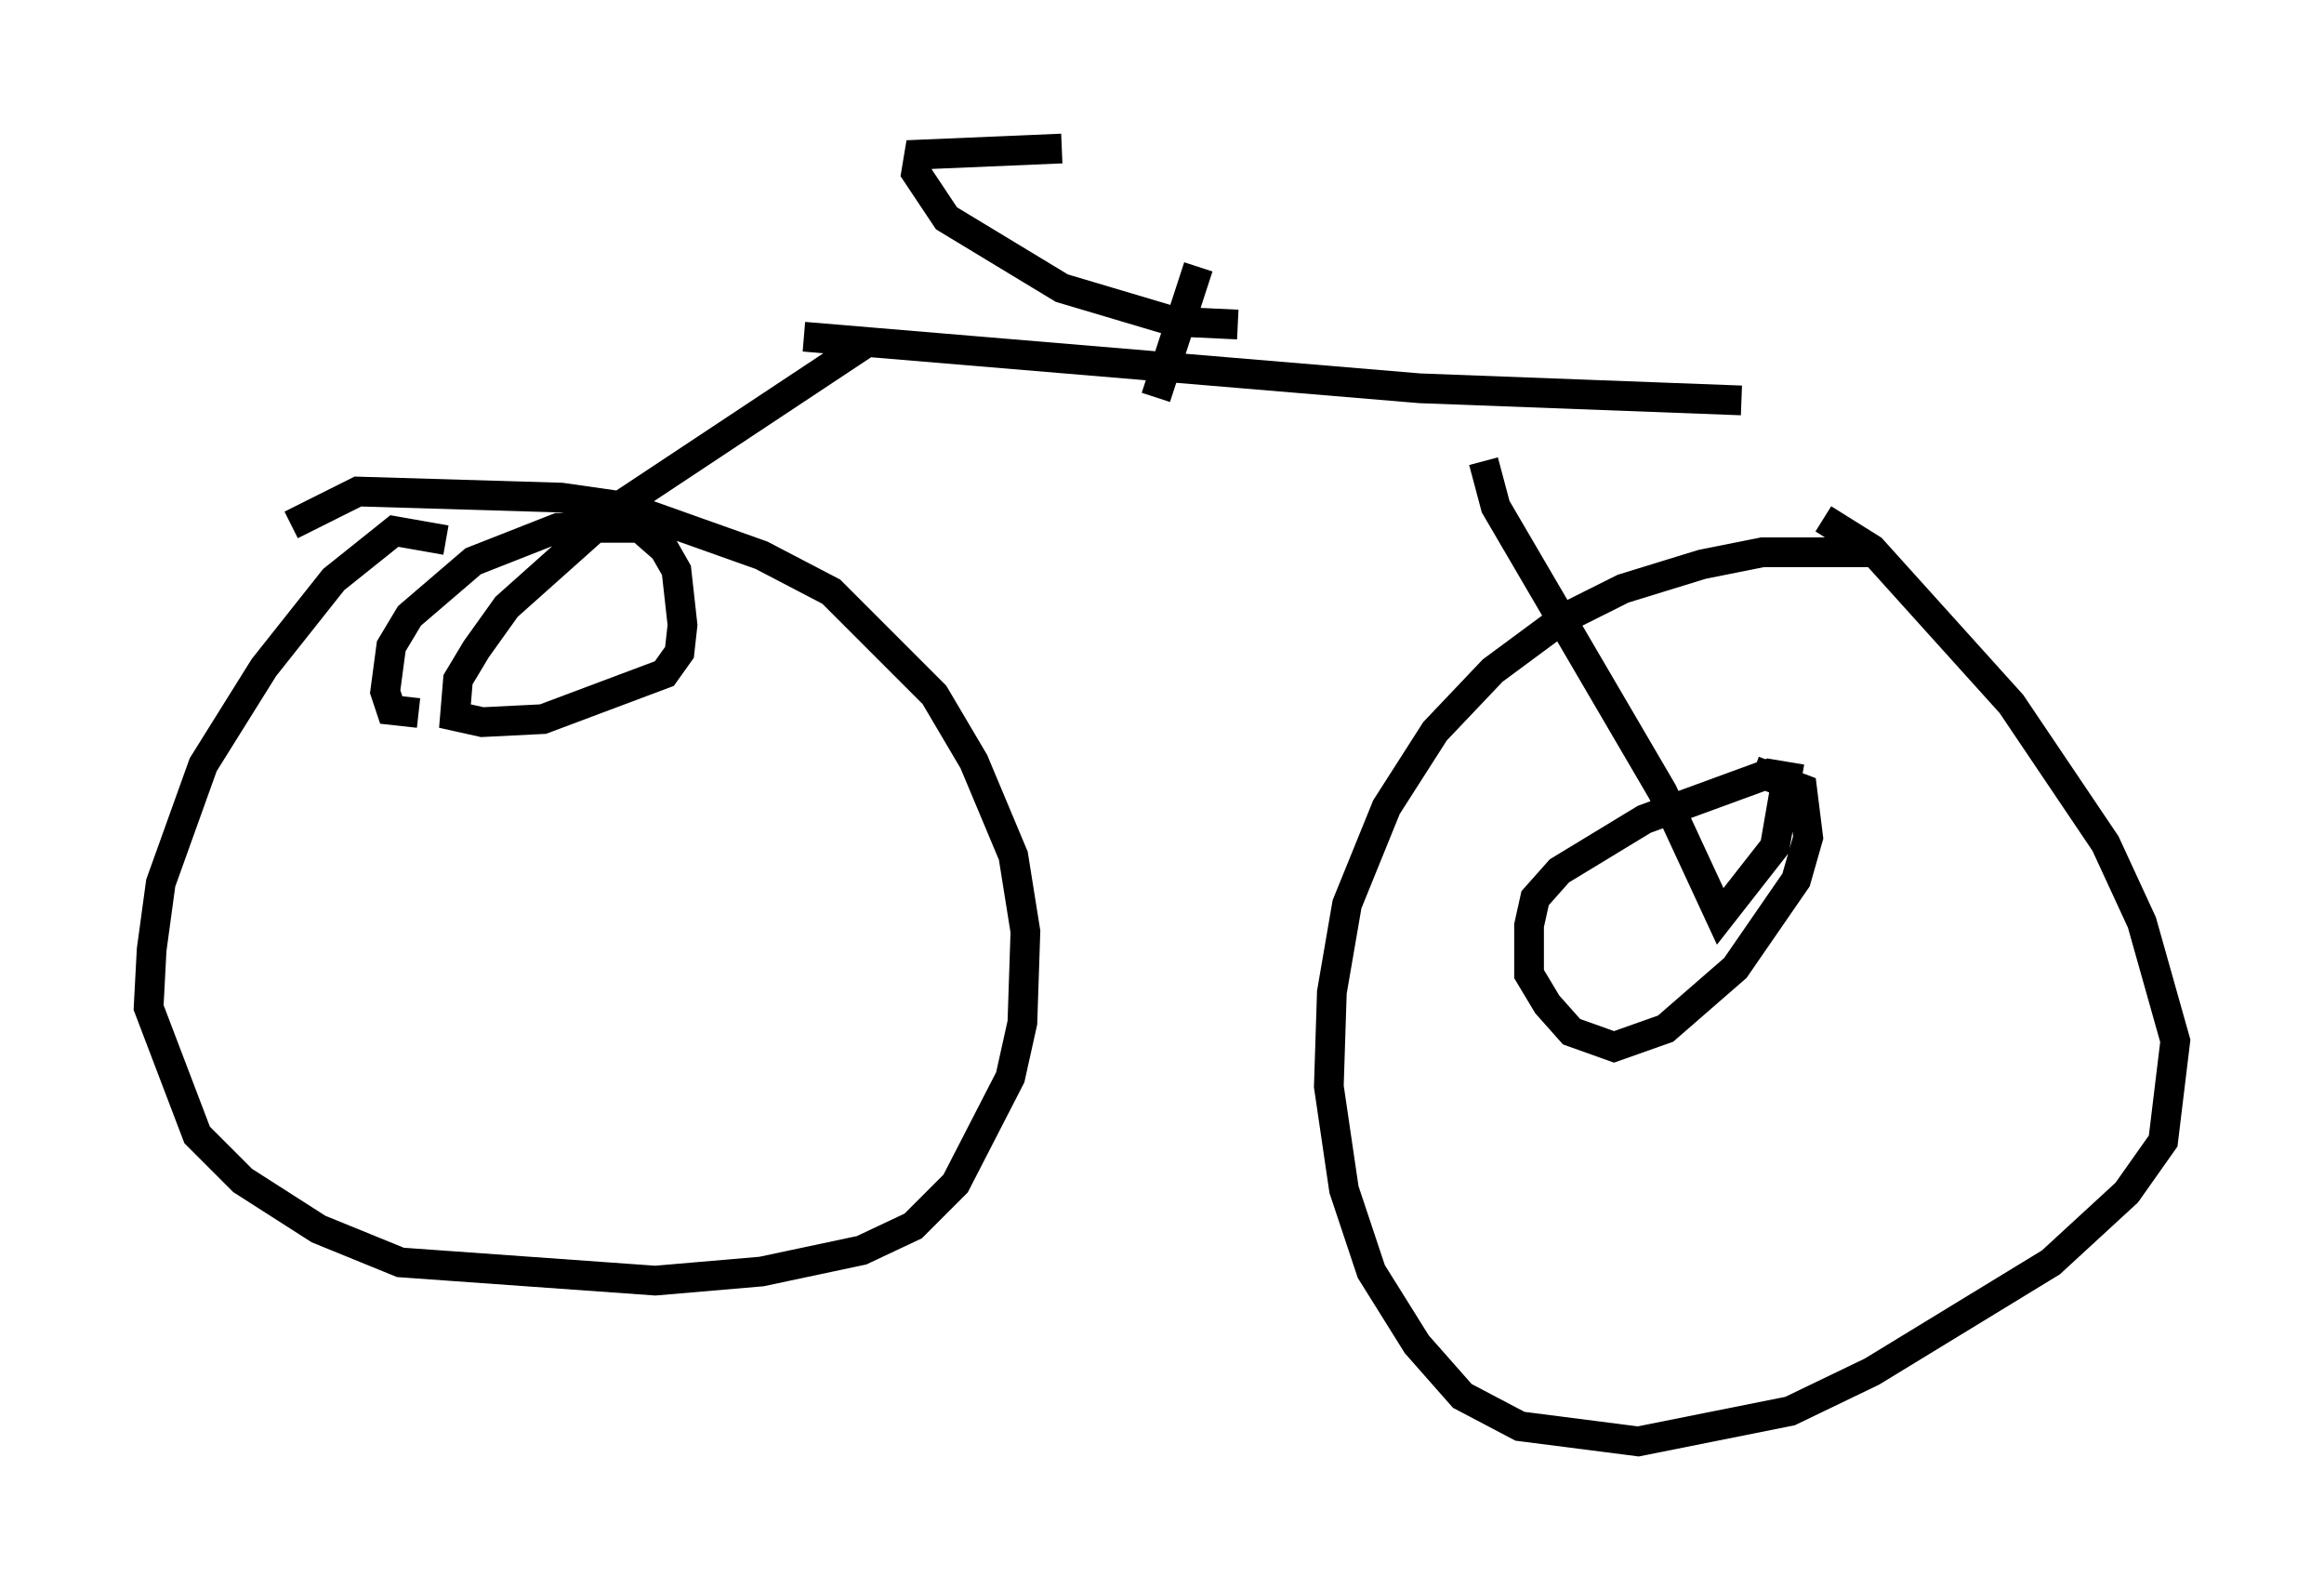 <?xml version="1.0" encoding="utf-8" ?>
<svg baseProfile="full" height="53.488" version="1.1" width="78.192" xmlns="http://www.w3.org/2000/svg" xmlns:ev="http://www.w3.org/2001/xml-events" xmlns:xlink="http://www.w3.org/1999/xlink"><defs /><rect fill="white" height="53.488" width="78.192" x="0" y="0" /><path d="M15.208, 18.781 m-0.204, -0.613 l-1.735, -0.306 -2.042, 1.633 l-2.348, 2.96 -2.042, 3.267 l-1.429, 3.981 -0.306, 2.246 l-0.102, 1.94 1.633, 4.288 l1.531, 1.531 2.552, 1.633 l2.756, 1.123 8.575, 0.613 l3.573, -0.306 3.369, -0.715 l1.735, -0.817 1.429, -1.429 l1.838, -3.573 0.408, -1.838 l0.102, -3.063 -0.408, -2.552 l-1.327, -3.165 -1.327, -2.246 l-3.471, -3.471 -2.348, -1.225 l-4.594, -1.633 -2.144, -0.306 l-6.84, -0.204 -2.246, 1.123 m53.186, 0.919 l-3.675, 0.0 -2.042, 0.408 l-2.654, 0.817 -2.042, 1.021 l-2.348, 1.735 -1.94, 2.042 l-1.633, 2.552 -1.327, 3.267 l-0.51, 2.96 -0.102, 3.165 l0.51, 3.471 0.919, 2.756 l1.531, 2.45 1.531, 1.735 l1.94, 1.021 3.981, 0.51 l5.104, -1.021 2.756, -1.327 l6.023, -3.675 2.552, -2.348 l1.225, -1.735 0.408, -3.369 l-1.123, -3.981 -1.225, -2.654 l-3.165, -4.696 -4.696, -5.206 l-1.633, -1.021 m-11.433, -1.94 l0.408, 1.531 5.615, 9.596 l1.94, 4.185 1.838, -2.348 l0.408, -2.348 -0.613, -0.102 l-4.185, 1.531 -2.858, 1.735 l-0.817, 0.919 -0.204, 0.919 l0.0, 1.633 0.613, 1.021 l0.817, 0.919 1.429, 0.51 l1.735, -0.613 2.348, -2.042 l2.042, -2.96 0.408, -1.429 l-0.204, -1.633 -1.633, -0.613 m-29.707, -14.496 l-8.473, 5.615 -3.777, 3.369 l-1.021, 1.429 -0.613, 1.021 l-0.102, 1.225 0.919, 0.204 l2.042, -0.102 4.083, -1.531 l0.51, -0.715 0.102, -0.919 l-0.204, -1.838 -0.408, -0.715 l-0.817, -0.715 -2.756, 0.0 l-2.858, 1.123 -2.144, 1.838 l-0.613, 1.021 -0.204, 1.531 l0.204, 0.613 0.919, 0.102 m12.965, -12.658 l20.723, 1.735 10.821, 0.408 m-19.702, -0.102 l1.429, -4.39 m-4.594, -3.981 l-4.798, 0.204 -0.102, 0.613 l1.021, 1.531 3.879, 2.348 l3.777, 1.123 2.144, 0.102 " fill="none" stroke="black" stroke-width="1" /></svg>